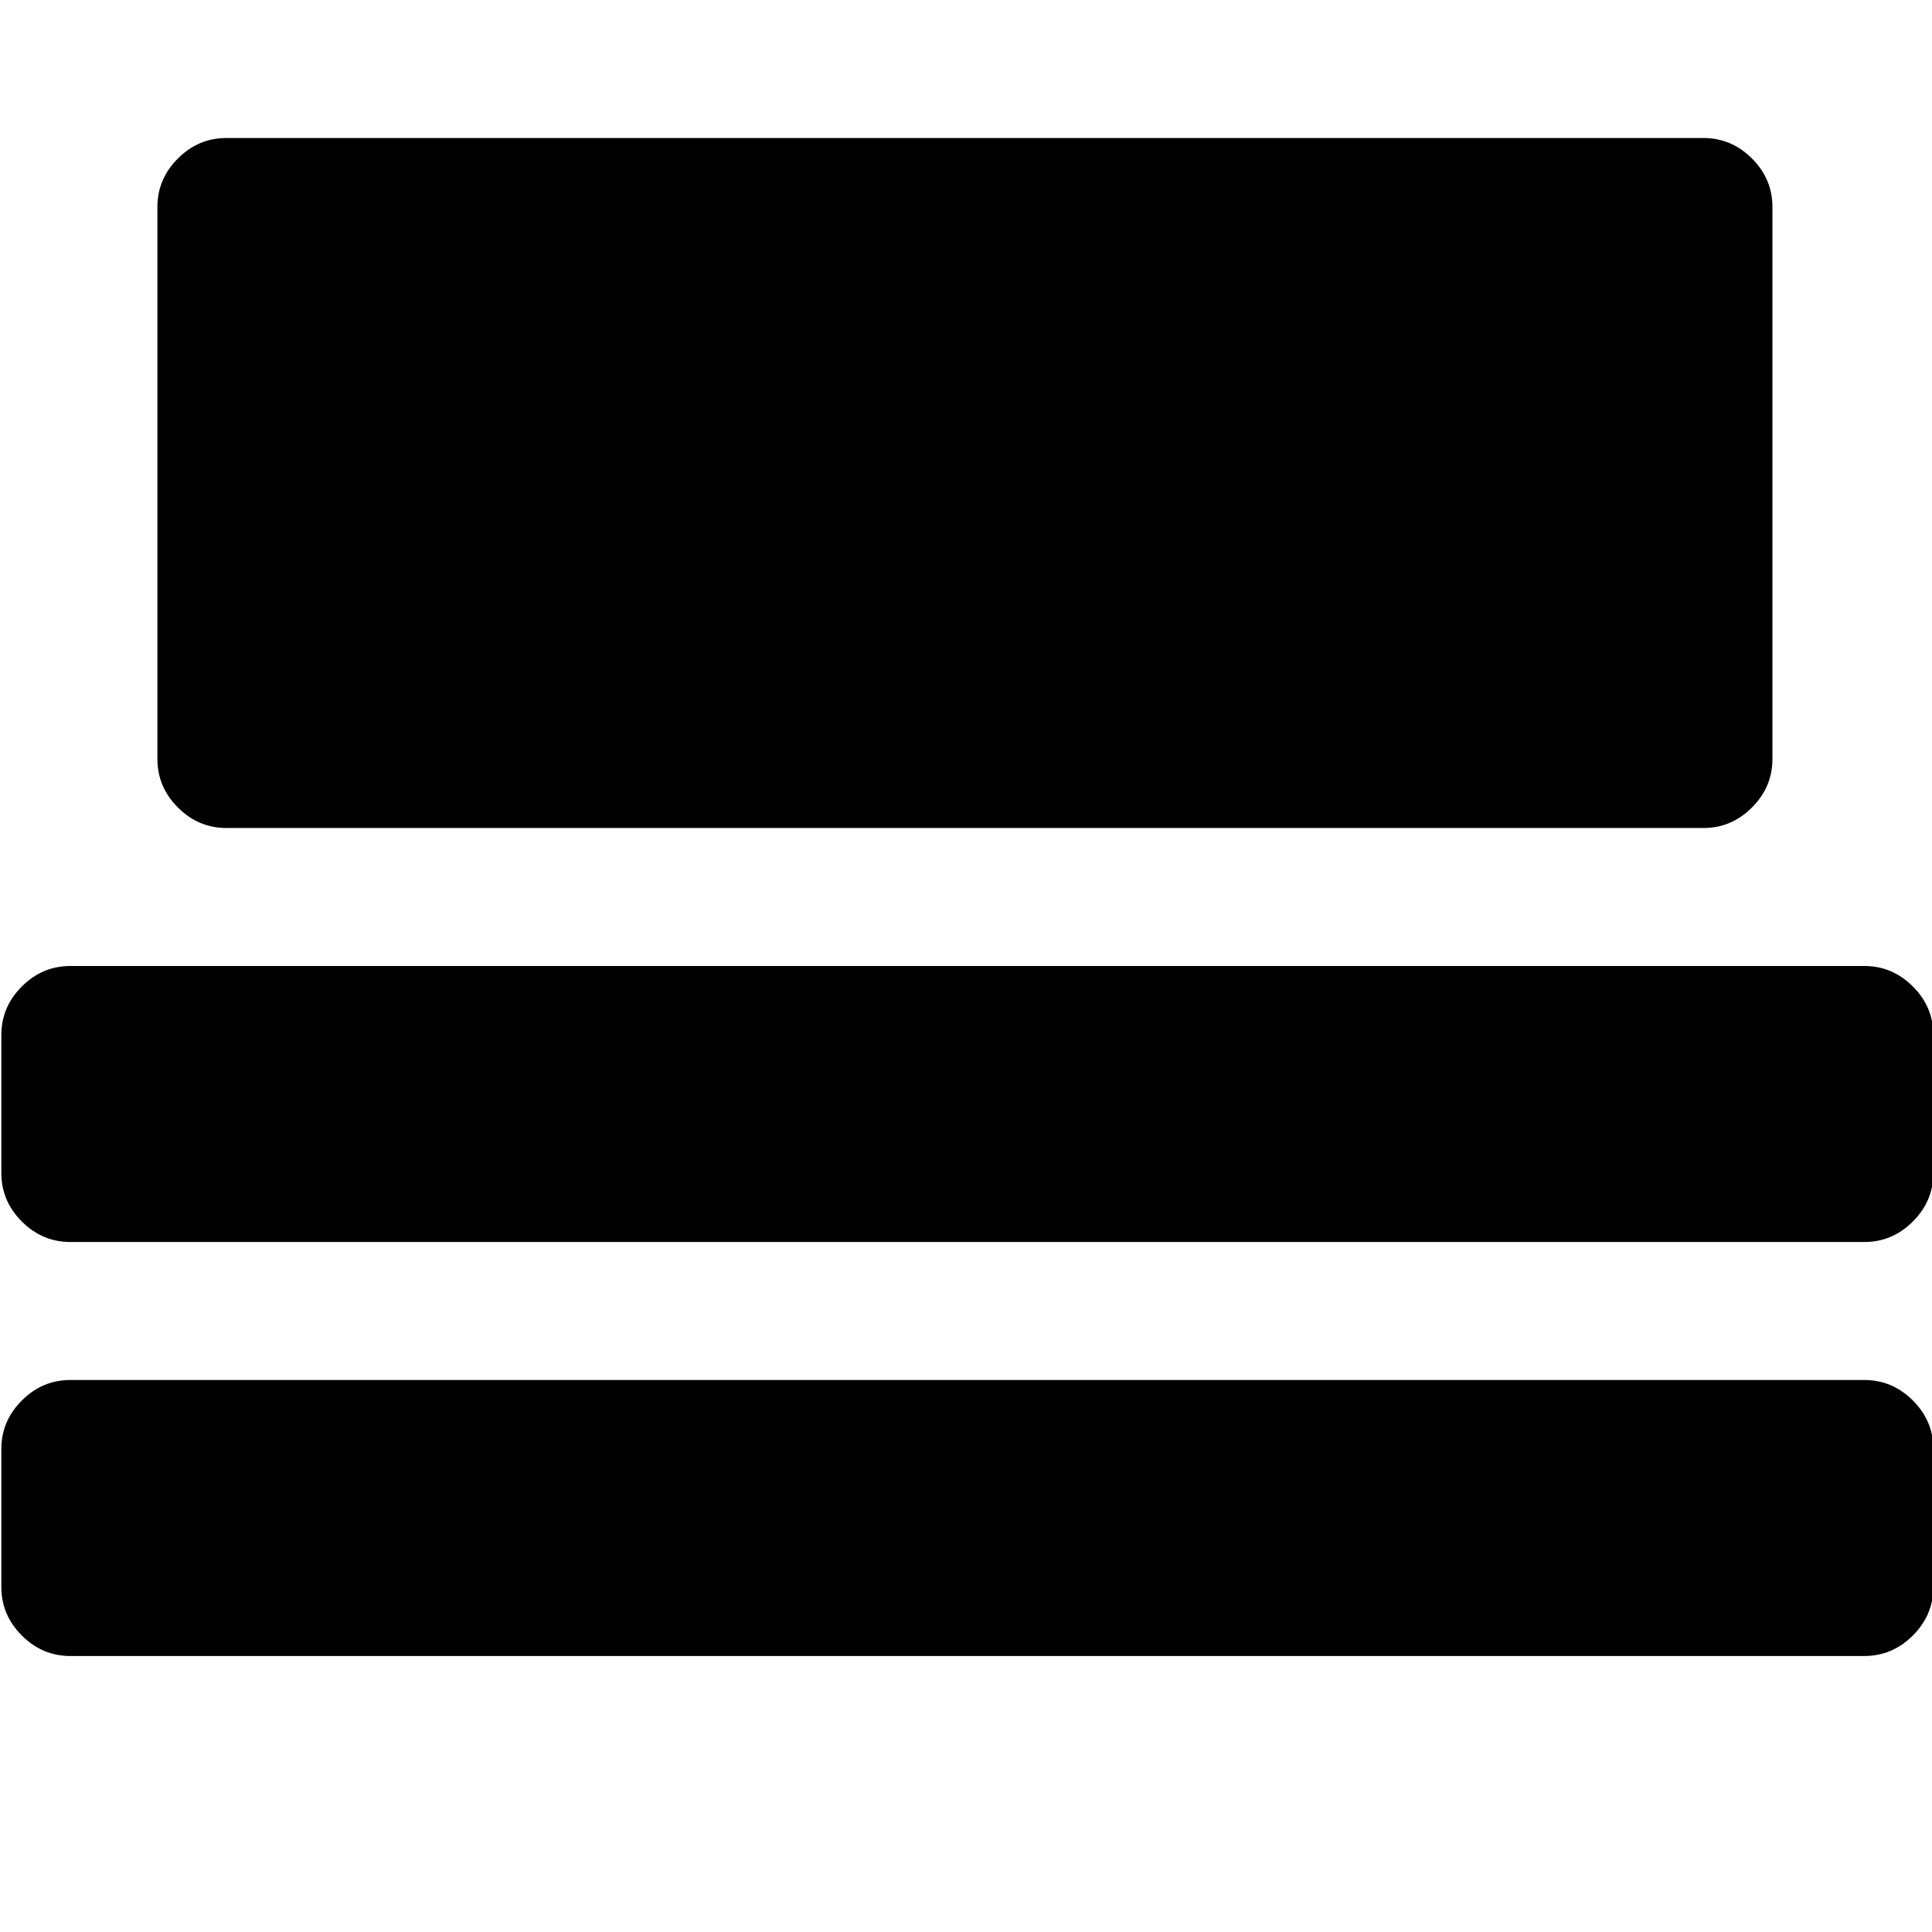 <?xml version="1.0" encoding="UTF-8" standalone="no"?>
<svg
   xmlns:dc="http://purl.org/dc/elements/1.1/"
   xmlns:cc="http://creativecommons.org/ns#"
   xmlns:rdf="http://www.w3.org/1999/02/22-rdf-syntax-ns#"
   xmlns:svg="http://www.w3.org/2000/svg"
   xmlns="http://www.w3.org/2000/svg"
   xmlns:sodipodi="http://sodipodi.sourceforge.net/DTD/sodipodi-0.dtd"
   xmlns:inkscape="http://www.inkscape.org/namespaces/inkscape"
   width="1792"
   height="1792"
   viewBox="0 0 1792 1792"
   id="svg3336"
   version="1.1"
   inkscape:version="0.91 r13725"
   sodipodi:docname="center-top.svg">
  <defs
     id="defs3342" />
  <sodipodi:namedview
     pagecolor="#ffffff"
     bordercolor="#666666"
     borderopacity="1"
     objecttolerance="10"
     gridtolerance="10"
     guidetolerance="10"
     inkscape:pageopacity="0"
     inkscape:pageshadow="2"
     inkscape:window-width="2560"
     inkscape:window-height="1387"
     id="namedview3340"
     showgrid="false"
     inkscape:zoom="0.60019314"
     inkscape:cx="913.98646"
     inkscape:cy="1039.1426"
     inkscape:window-x="-8"
     inkscape:window-y="-8"
     inkscape:window-maximized="1"
     inkscape:current-layer="svg3336" />
  <path
     d="m 1.249,1344 0,128 c 0,17.333 6.333,32.333 19,45 12.667,12.667 27.667,19 45,19 l 1664,0 c 17.333,0 32.333,-6.333 45,-19 12.667,-12.667 19,-27.667 19,-45 l 0,-128 c 0,-17.333 -6.333,-32.333 -19,-45 -12.667,-12.667 -27.667,-19 -45,-19 l -1664,0 c -17.333,0 -32.333,6.333 -45,19 -12.667,12.667 -19,27.667 -19,45 z"
     id="path3400" />
  <path
     id="path3361"
     d="m 146,192 0,512 c 0,17.333 6.333,32.333 19,45 12.667,12.667 27.667,19 45,19 l 1370,0 c 17.333,0 32.333,-6.333 45,-19 12.667,-12.667 19,-27.667 19,-45 l 0,-512 c 0,-17.333 -6.333,-32.333 -19,-45 -12.667,-12.667 -27.667,-19 -45,-19 l -1370,0 c -17.333,0 -32.333,6.333 -45,19 -12.667,12.667 -19,27.667 -19,45 z"
     inkscape:connector-curvature="0"
     sodipodi:nodetypes="sssssssssssss" />
  <path
     sodipodi:nodetypes="sssssssssssss"
     inkscape:connector-curvature="0"
     id="path3402"
     d="m 1.249,960 0,128 c 0,17.333 6.333,32.333 19,45 12.667,12.667 27.667,19 45,19 l 1664,0 c 17.333,0 32.333,-6.333 45,-19 12.667,-12.667 19,-27.667 19,-45 l 0,-128 c 0,-17.333 -6.333,-32.333 -19,-45 -12.667,-12.667 -27.667,-19 -45,-19 l -1664,0 c -17.333,0 -32.333,6.333 -45,19 -12.667,12.667 -19,27.667 -19,45 z" />
</svg>
